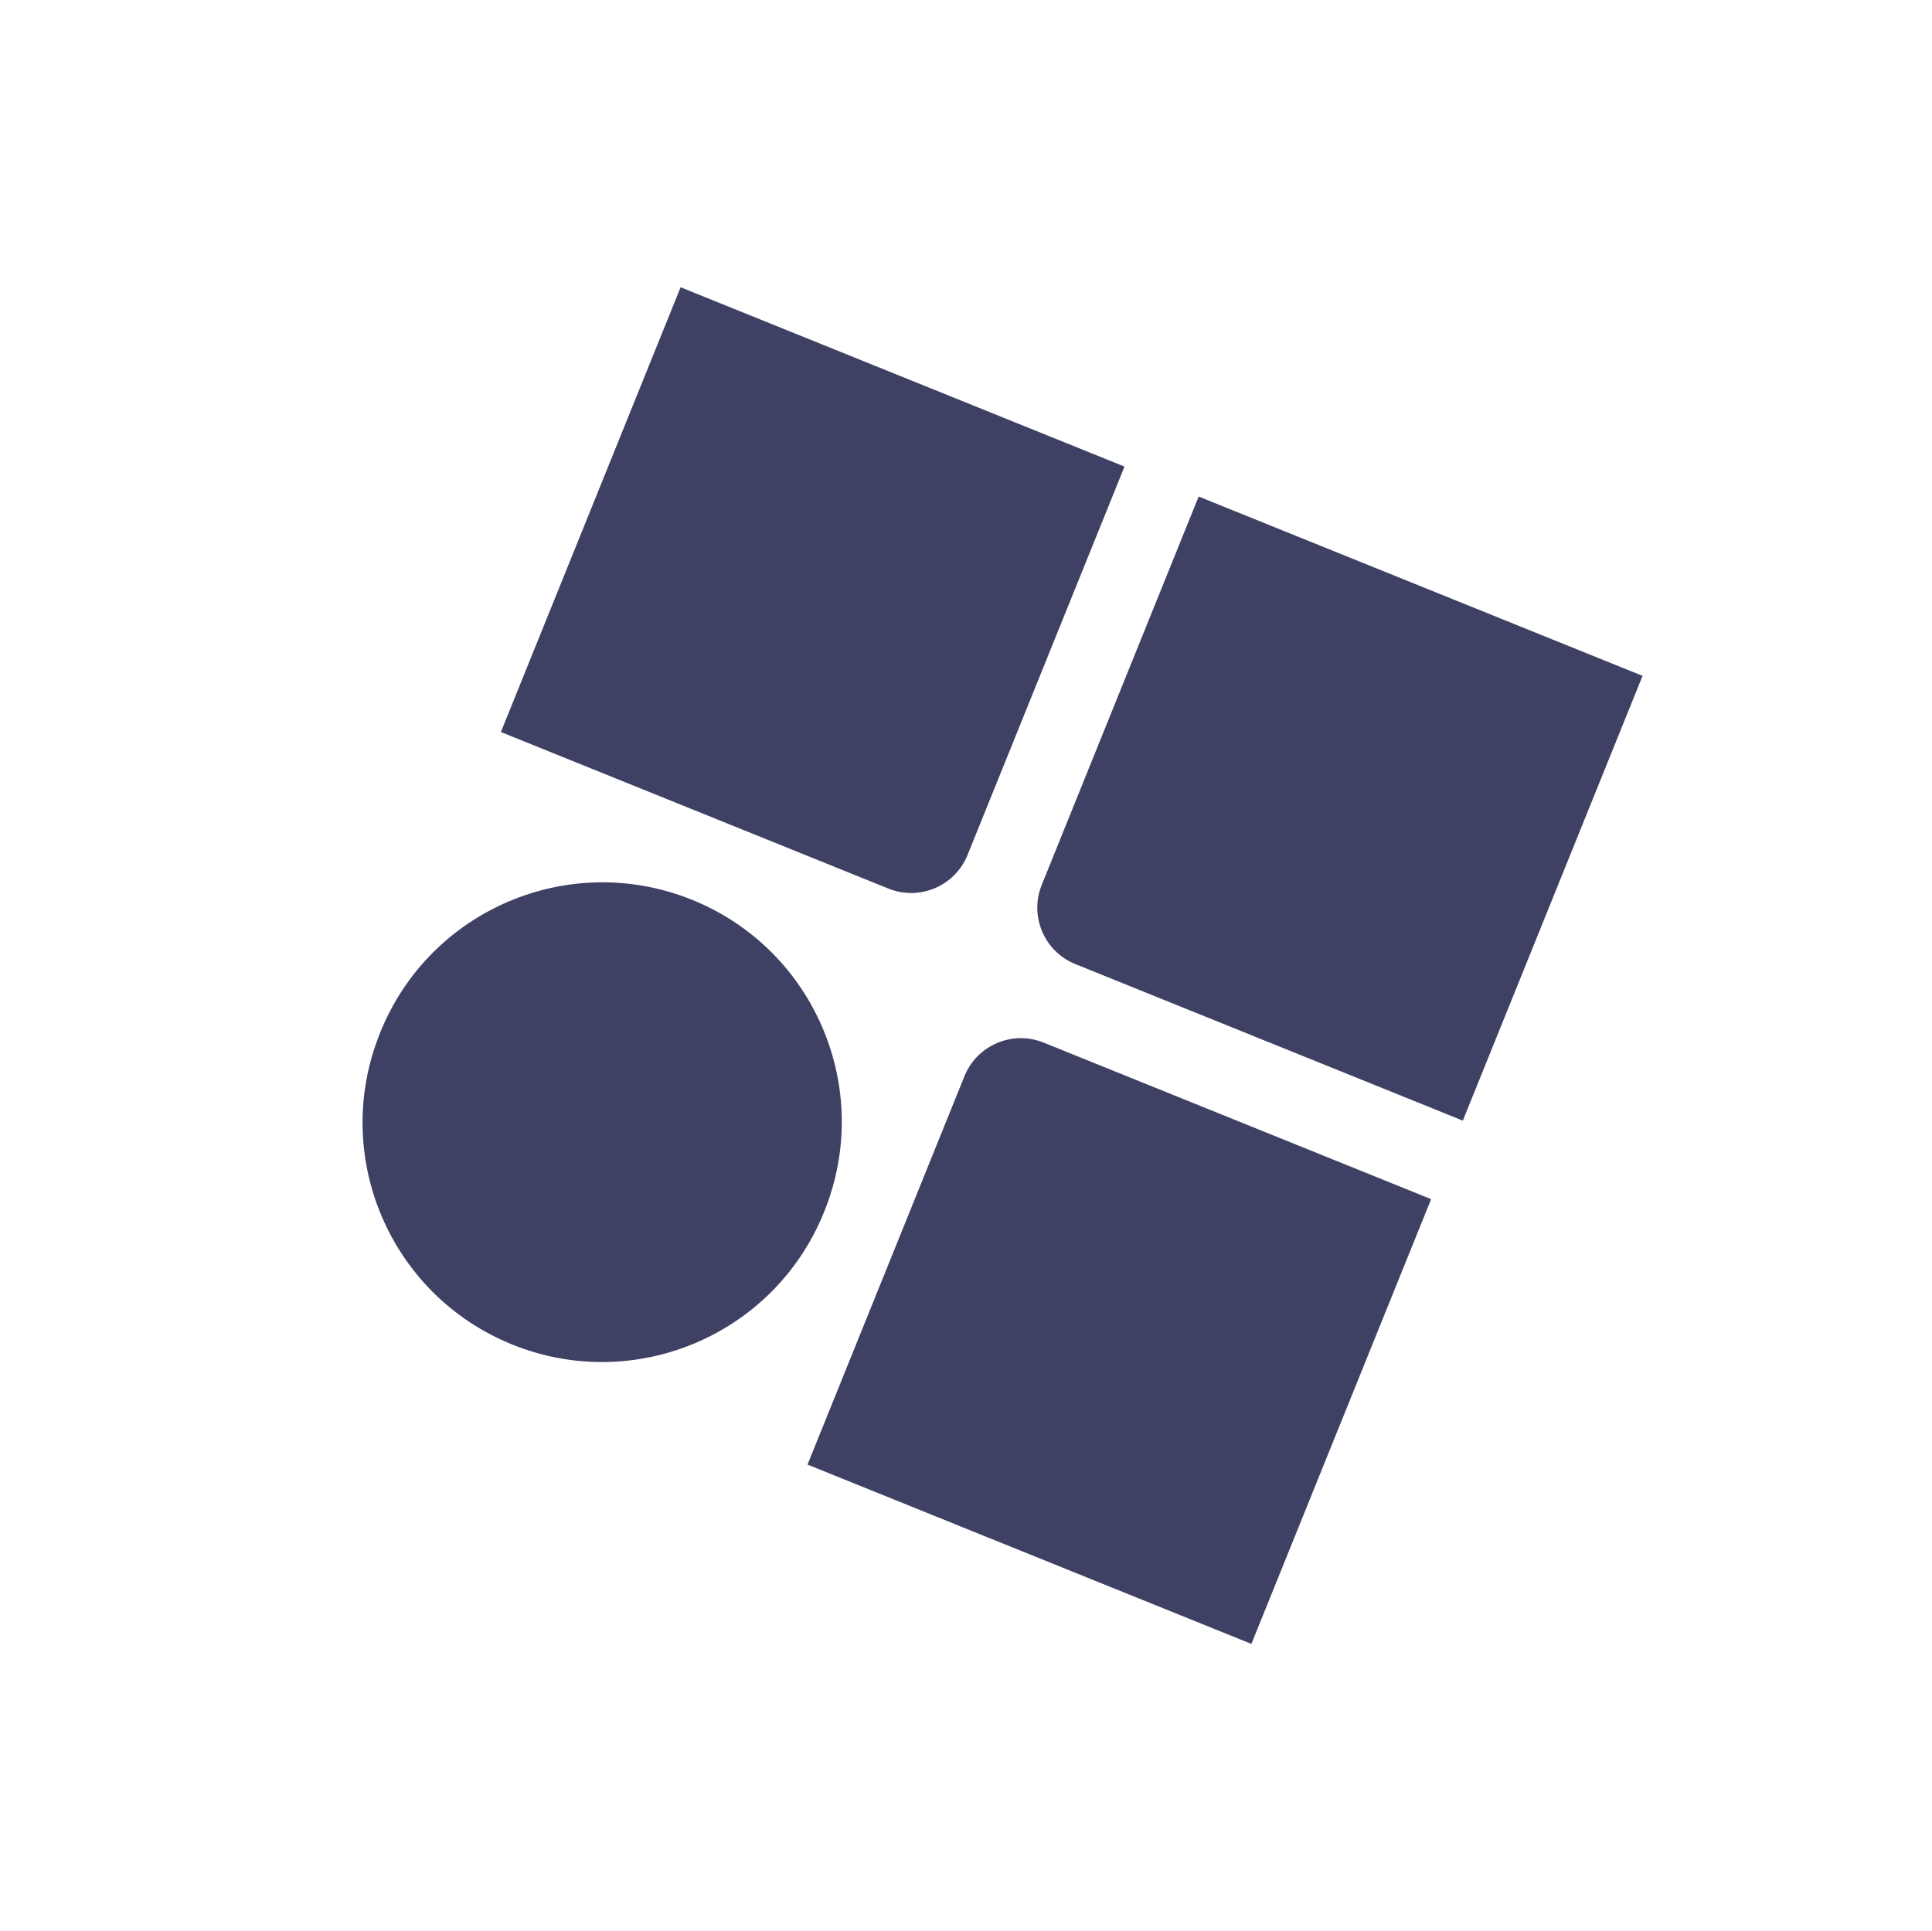 <svg xmlns="http://www.w3.org/2000/svg" width="3175" height="3174"><defs><linearGradient id="a" x1=".639%" x2="99.361%" y1="0%" y2="100%"><stop offset="0%" stop-color="#3f4164"/><stop offset="100%" stop-color="#3f4164"/></linearGradient></defs><path fill="url(#a)" fill-rule="evenodd" d="M1973.15 1193.185v788.41h-786.766v-688.41c0-55.228 44.772-100 100-100h686.767zm-1310.445-1.171c217.26 0 393.383 176.124 393.383 393.383v1.645c0 217.26-176.123 393.383-393.383 393.383S269.322 1804.3 269.322 1587.042v-1.645c0-217.26 176.124-393.383 393.383-393.383zm392.212-926.418v688.41c0 55.23-44.771 100-100 100H268.151v-788.41h786.766zm918.234 0v788.41h-686.767c-55.228 0-100-44.771-100-100v-688.41h786.767z" transform="rotate(22 162.072 2556.164)"/></svg>